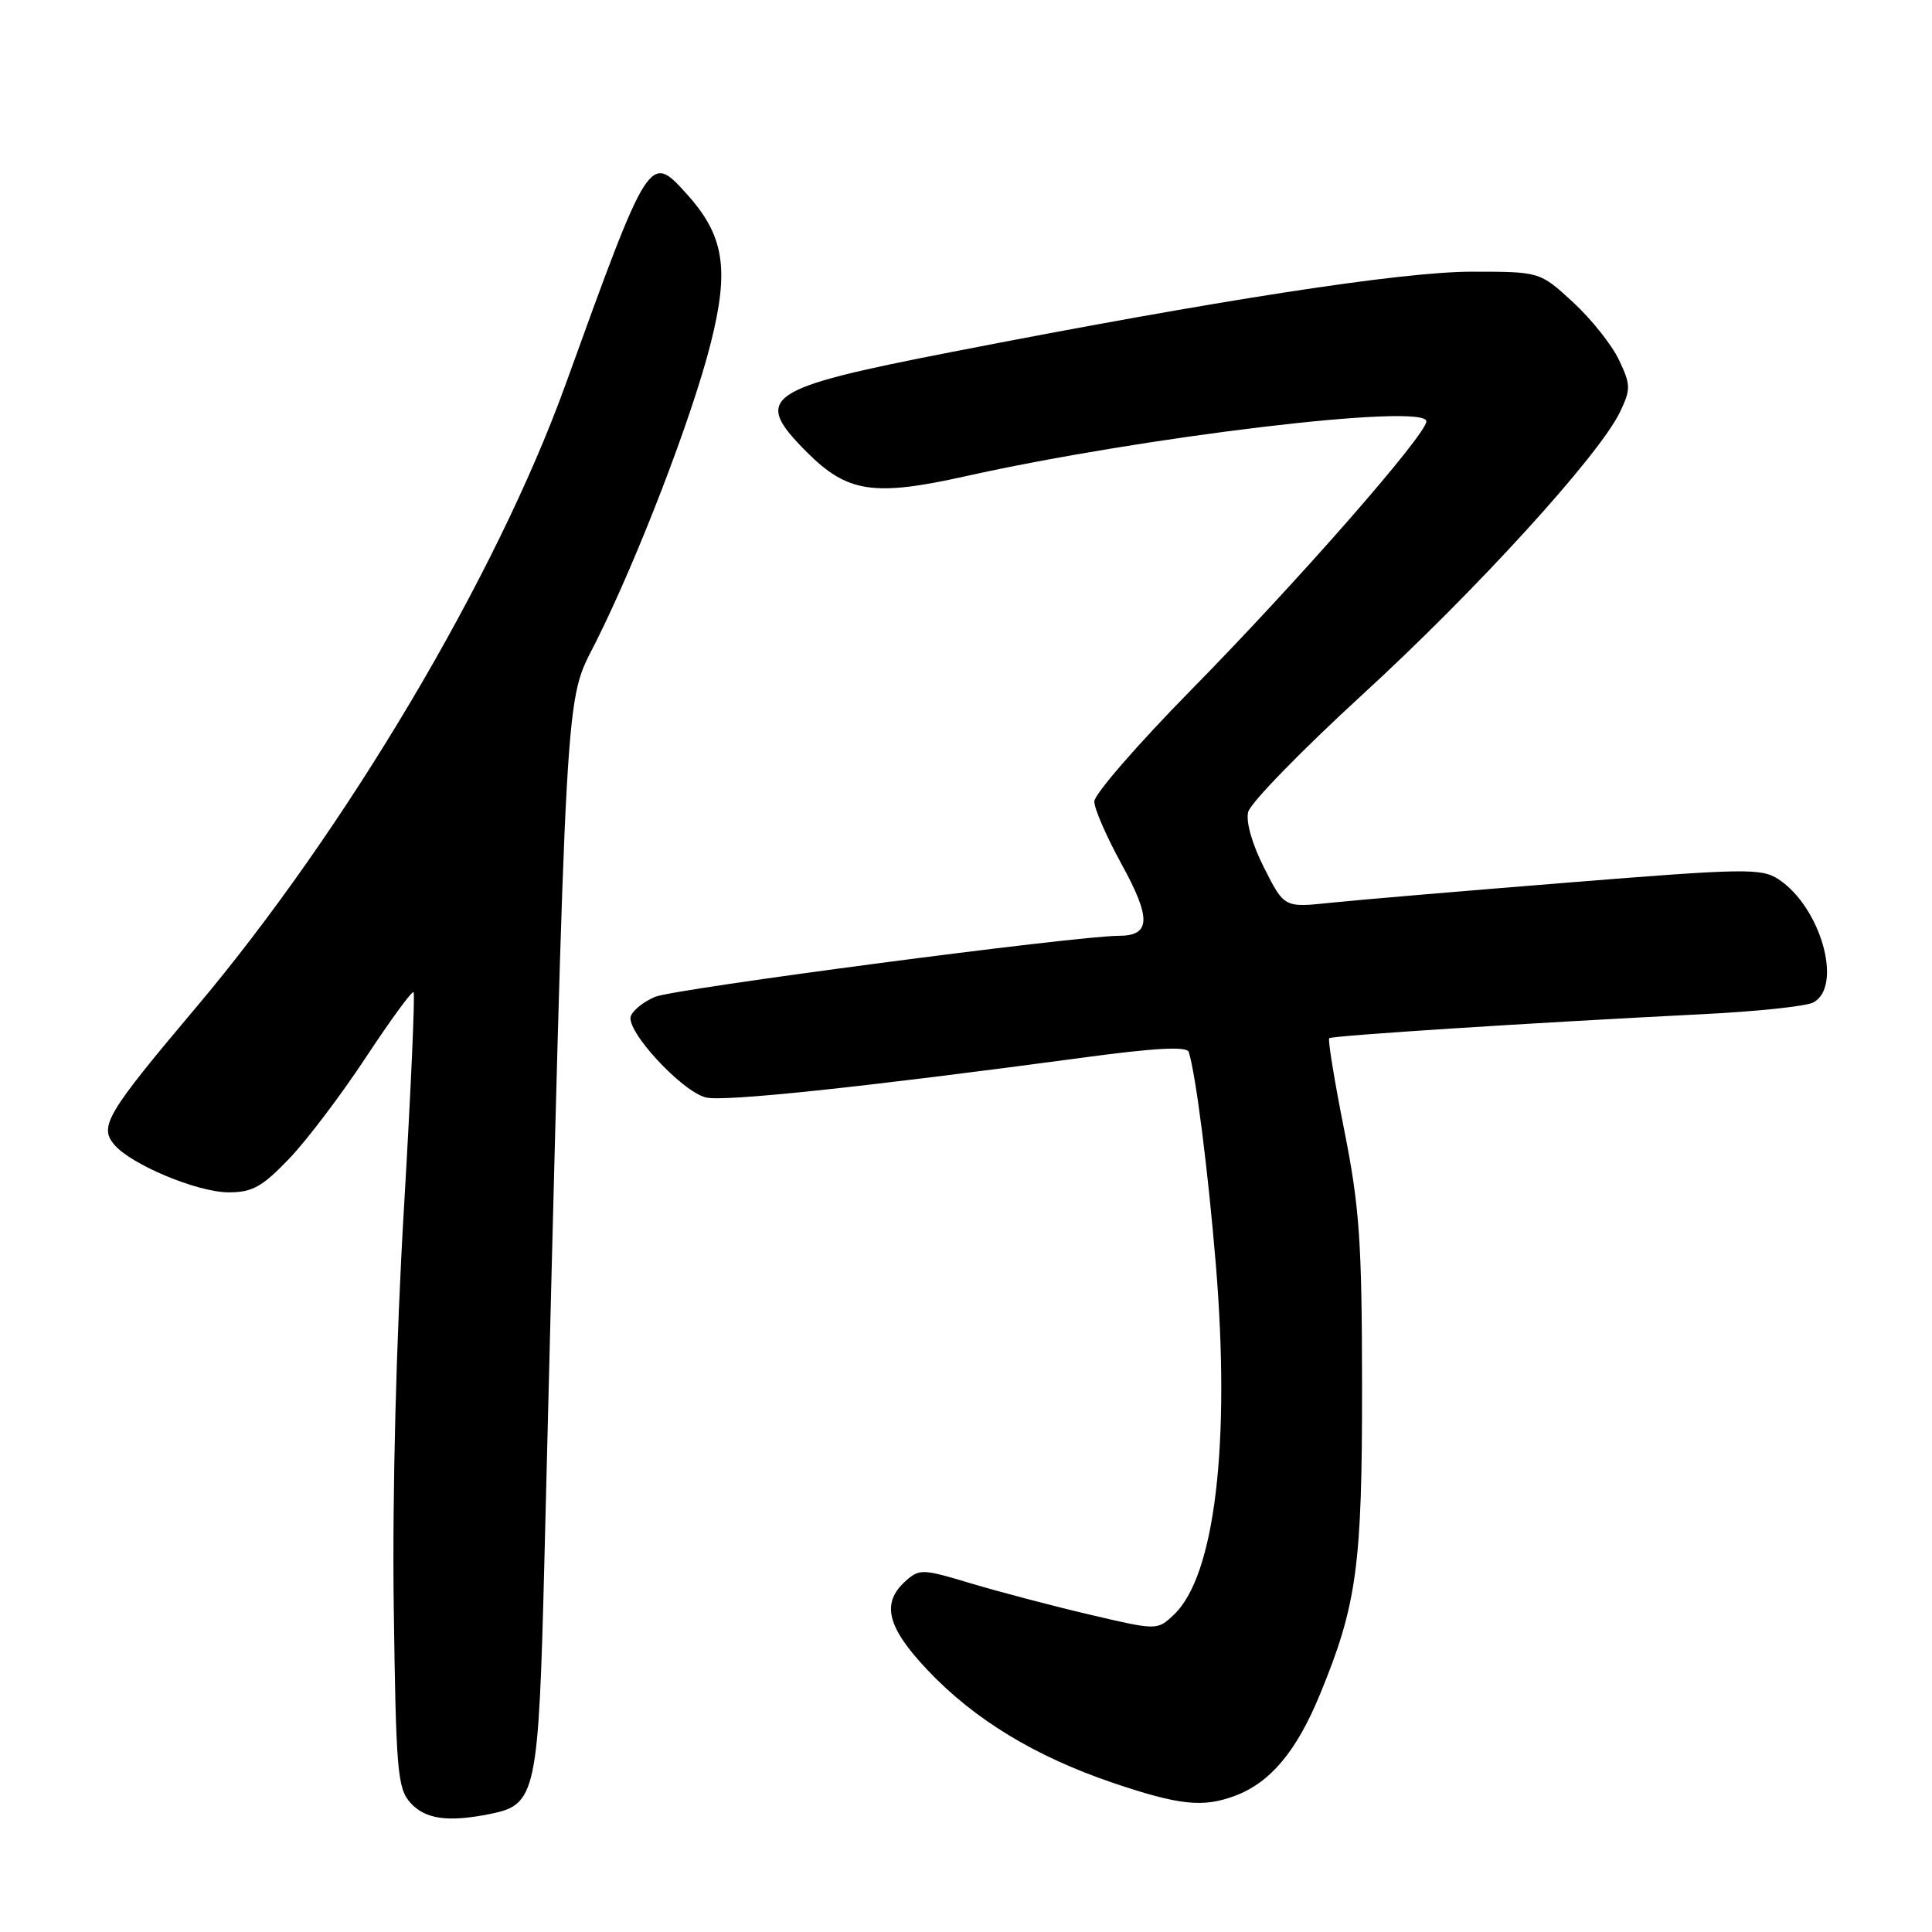 <?xml version="1.0" encoding="UTF-8" standalone="no"?>
<!DOCTYPE svg PUBLIC "-//W3C//DTD SVG 1.1//EN" "http://www.w3.org/Graphics/SVG/1.1/DTD/svg11.dtd" >
<svg xmlns="http://www.w3.org/2000/svg" xmlns:xlink="http://www.w3.org/1999/xlink" version="1.1" viewBox="0 0 256 256">
 <g >
 <path fill="currentColor"
d=" M 64.94 240.36 C 71.06 239.14 71.36 237.73 72.14 206.59 C 75.11 87.69 74.79 93.38 78.95 85.08 C 84.48 74.04 91.68 55.34 94.16 45.54 C 96.67 35.62 95.97 31.22 91.00 25.71 C 86.07 20.23 86.01 20.32 74.92 51.00 C 65.75 76.37 45.80 109.99 25.97 133.50 C 14.17 147.49 13.13 149.24 15.10 151.63 C 17.29 154.28 26.12 157.98 30.27 157.99 C 33.43 158.00 34.72 157.28 38.31 153.54 C 40.66 151.09 45.24 145.03 48.50 140.08 C 51.76 135.14 54.59 131.26 54.80 131.47 C 55.01 131.68 54.44 144.60 53.52 160.18 C 52.50 177.43 51.98 197.94 52.17 212.65 C 52.47 234.73 52.66 236.97 54.40 238.90 C 56.36 241.06 59.37 241.48 64.94 240.36 Z  M 163.68 237.94 C 168.34 236.18 171.79 232.06 174.87 224.59 C 179.80 212.66 180.50 207.50 180.48 183.50 C 180.46 164.48 180.14 159.90 178.11 149.70 C 176.82 143.21 175.93 137.75 176.13 137.57 C 176.51 137.22 202.99 135.52 225.50 134.39 C 232.65 134.04 239.29 133.34 240.25 132.84 C 244.25 130.76 241.28 120.19 235.65 116.50 C 233.39 115.03 231.20 115.06 207.85 116.94 C 193.91 118.06 179.73 119.26 176.33 119.62 C 170.17 120.27 170.17 120.27 167.51 115.01 C 165.92 111.87 165.06 108.88 165.39 107.59 C 165.69 106.39 172.51 99.39 180.54 92.03 C 195.62 78.21 211.93 60.31 214.67 54.57 C 216.10 51.56 216.09 50.99 214.52 47.69 C 213.58 45.70 210.84 42.26 208.43 40.04 C 204.04 36.00 204.04 36.00 195.04 36.00 C 185.73 36.00 161.35 39.76 126.00 46.66 C 101.26 51.48 99.62 52.62 106.94 59.94 C 112.27 65.27 115.80 65.81 127.86 63.12 C 151.62 57.83 189.00 53.37 189.00 55.83 C 189.00 57.59 171.89 77.13 157.77 91.48 C 150.75 98.63 145.00 105.25 145.00 106.20 C 145.00 107.15 146.62 110.88 148.60 114.48 C 152.58 121.71 152.49 124.00 148.24 124.00 C 142.67 124.00 89.44 131.00 86.82 132.08 C 85.35 132.69 83.89 133.83 83.59 134.63 C 82.86 136.53 90.31 144.61 93.53 145.42 C 95.90 146.01 114.09 144.09 143.34 140.16 C 153.11 138.84 157.28 138.62 157.52 139.40 C 158.47 142.48 160.06 155.01 161.10 167.50 C 163.07 191.33 160.97 208.86 155.53 213.97 C 153.33 216.04 153.33 216.04 144.41 213.95 C 139.51 212.80 132.44 210.94 128.70 209.82 C 122.20 207.86 121.82 207.85 119.95 209.54 C 116.74 212.45 117.55 215.64 122.92 221.31 C 129.11 227.85 137.15 232.73 147.45 236.23 C 156.26 239.21 159.42 239.55 163.68 237.94 Z "/>
</g>
</svg>